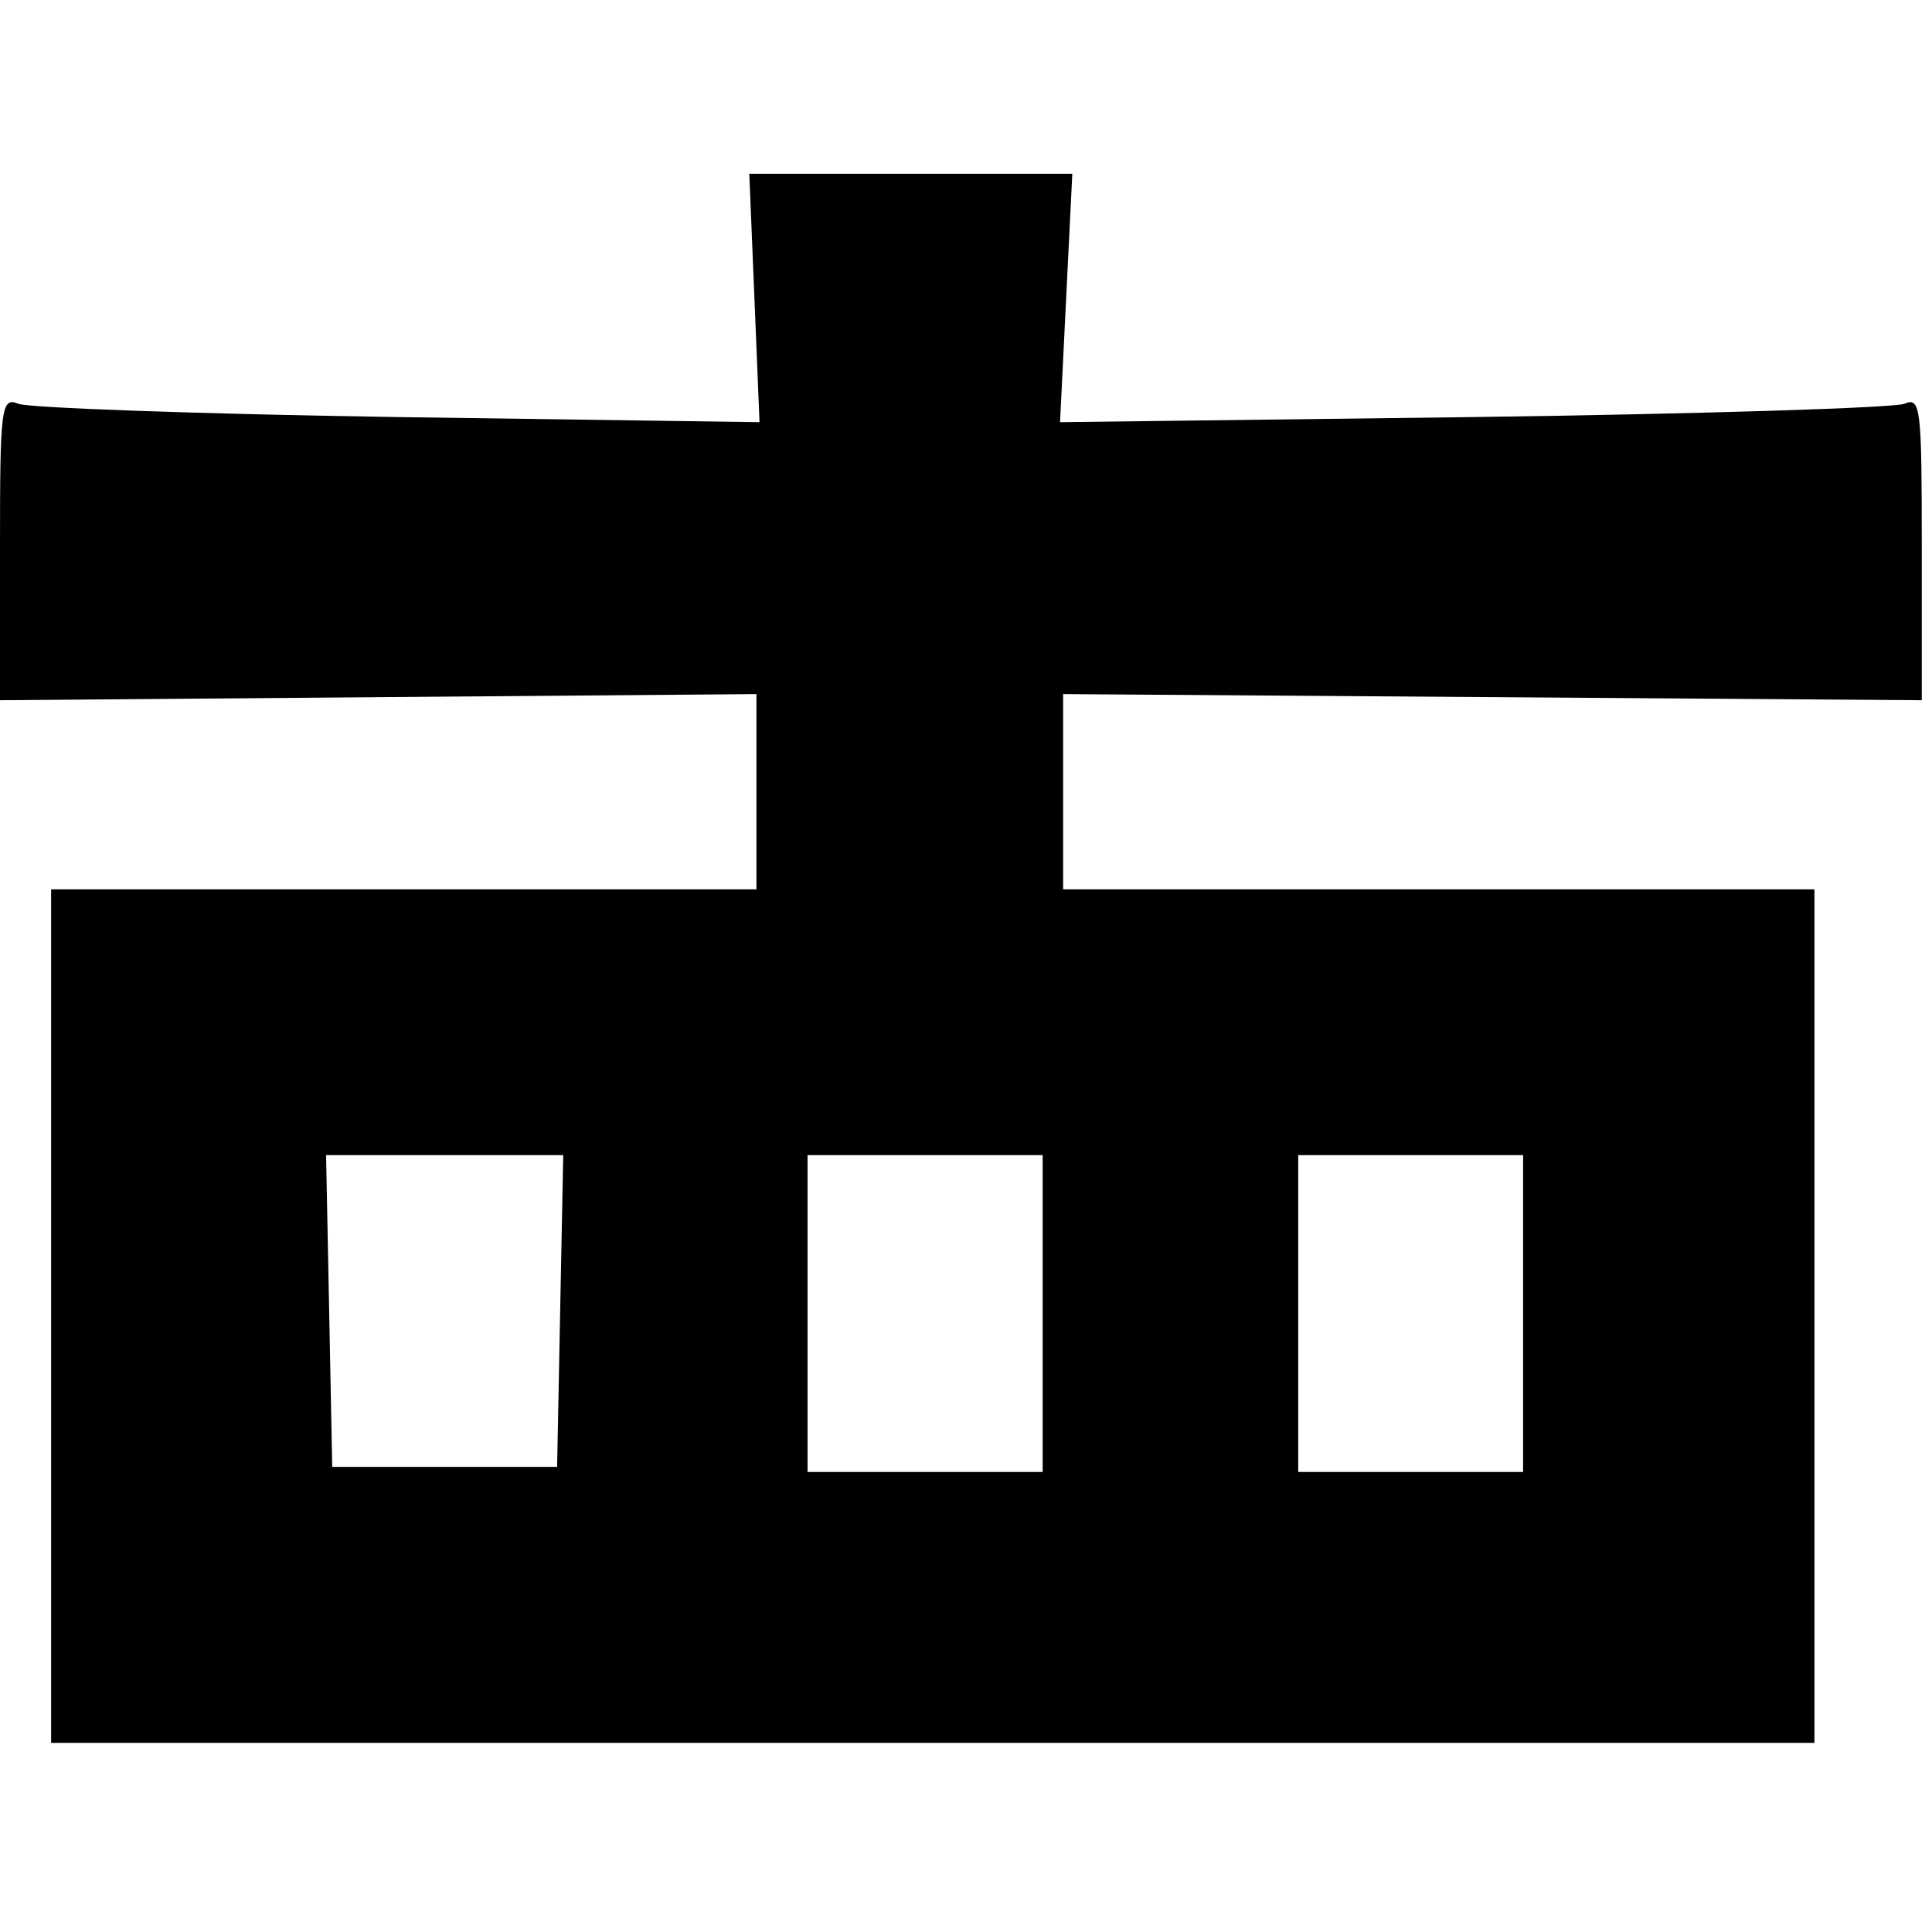 <?xml version="1.0" standalone="no"?>
<!DOCTYPE svg PUBLIC "-//W3C//DTD SVG 20010904//EN"
 "http://www.w3.org/TR/2001/REC-SVG-20010904/DTD/svg10.dtd">
<svg version="1.0" xmlns="http://www.w3.org/2000/svg"
 width="189pt" height="189pt" viewBox="0 0 189 189"
 preserveAspectRatio="xMidYMid meet">
<g transform="translate(0,189) scale(0.1,-0.1)"
fill="#000000" stroke="none">
<path d="M738 1599 l5 -122 -354 5 c-195 3 -362 9 -371 13 -17 7 -18 -4 -18
-141 l0 -149 370 3 370 3 0 -95 0 -96 -345 0 -345 0 0 -417 0 -418 863 0 862
0 0 417 0 418 -367 0 -368 0 0 96 0 95 420 -3 420 -3 0 149 c0 137 -1 148 -17
141 -10 -4 -200 -10 -422 -13 l-404 -5 6 122 6 121 -158 0 -158 0 5 -121z
m-190 -991 l-3 -153 -110 0 -110 0 -3 153 -3 152 116 0 116 0 -3 -152z m472
-3 l0 -155 -115 0 -115 0 0 155 0 155 115 0 115 0 0 -155z m470 0 l0 -155
-110 0 -110 0 0 155 0 155 110 0 110 0 0 -155z"/>
</g>
</svg>
